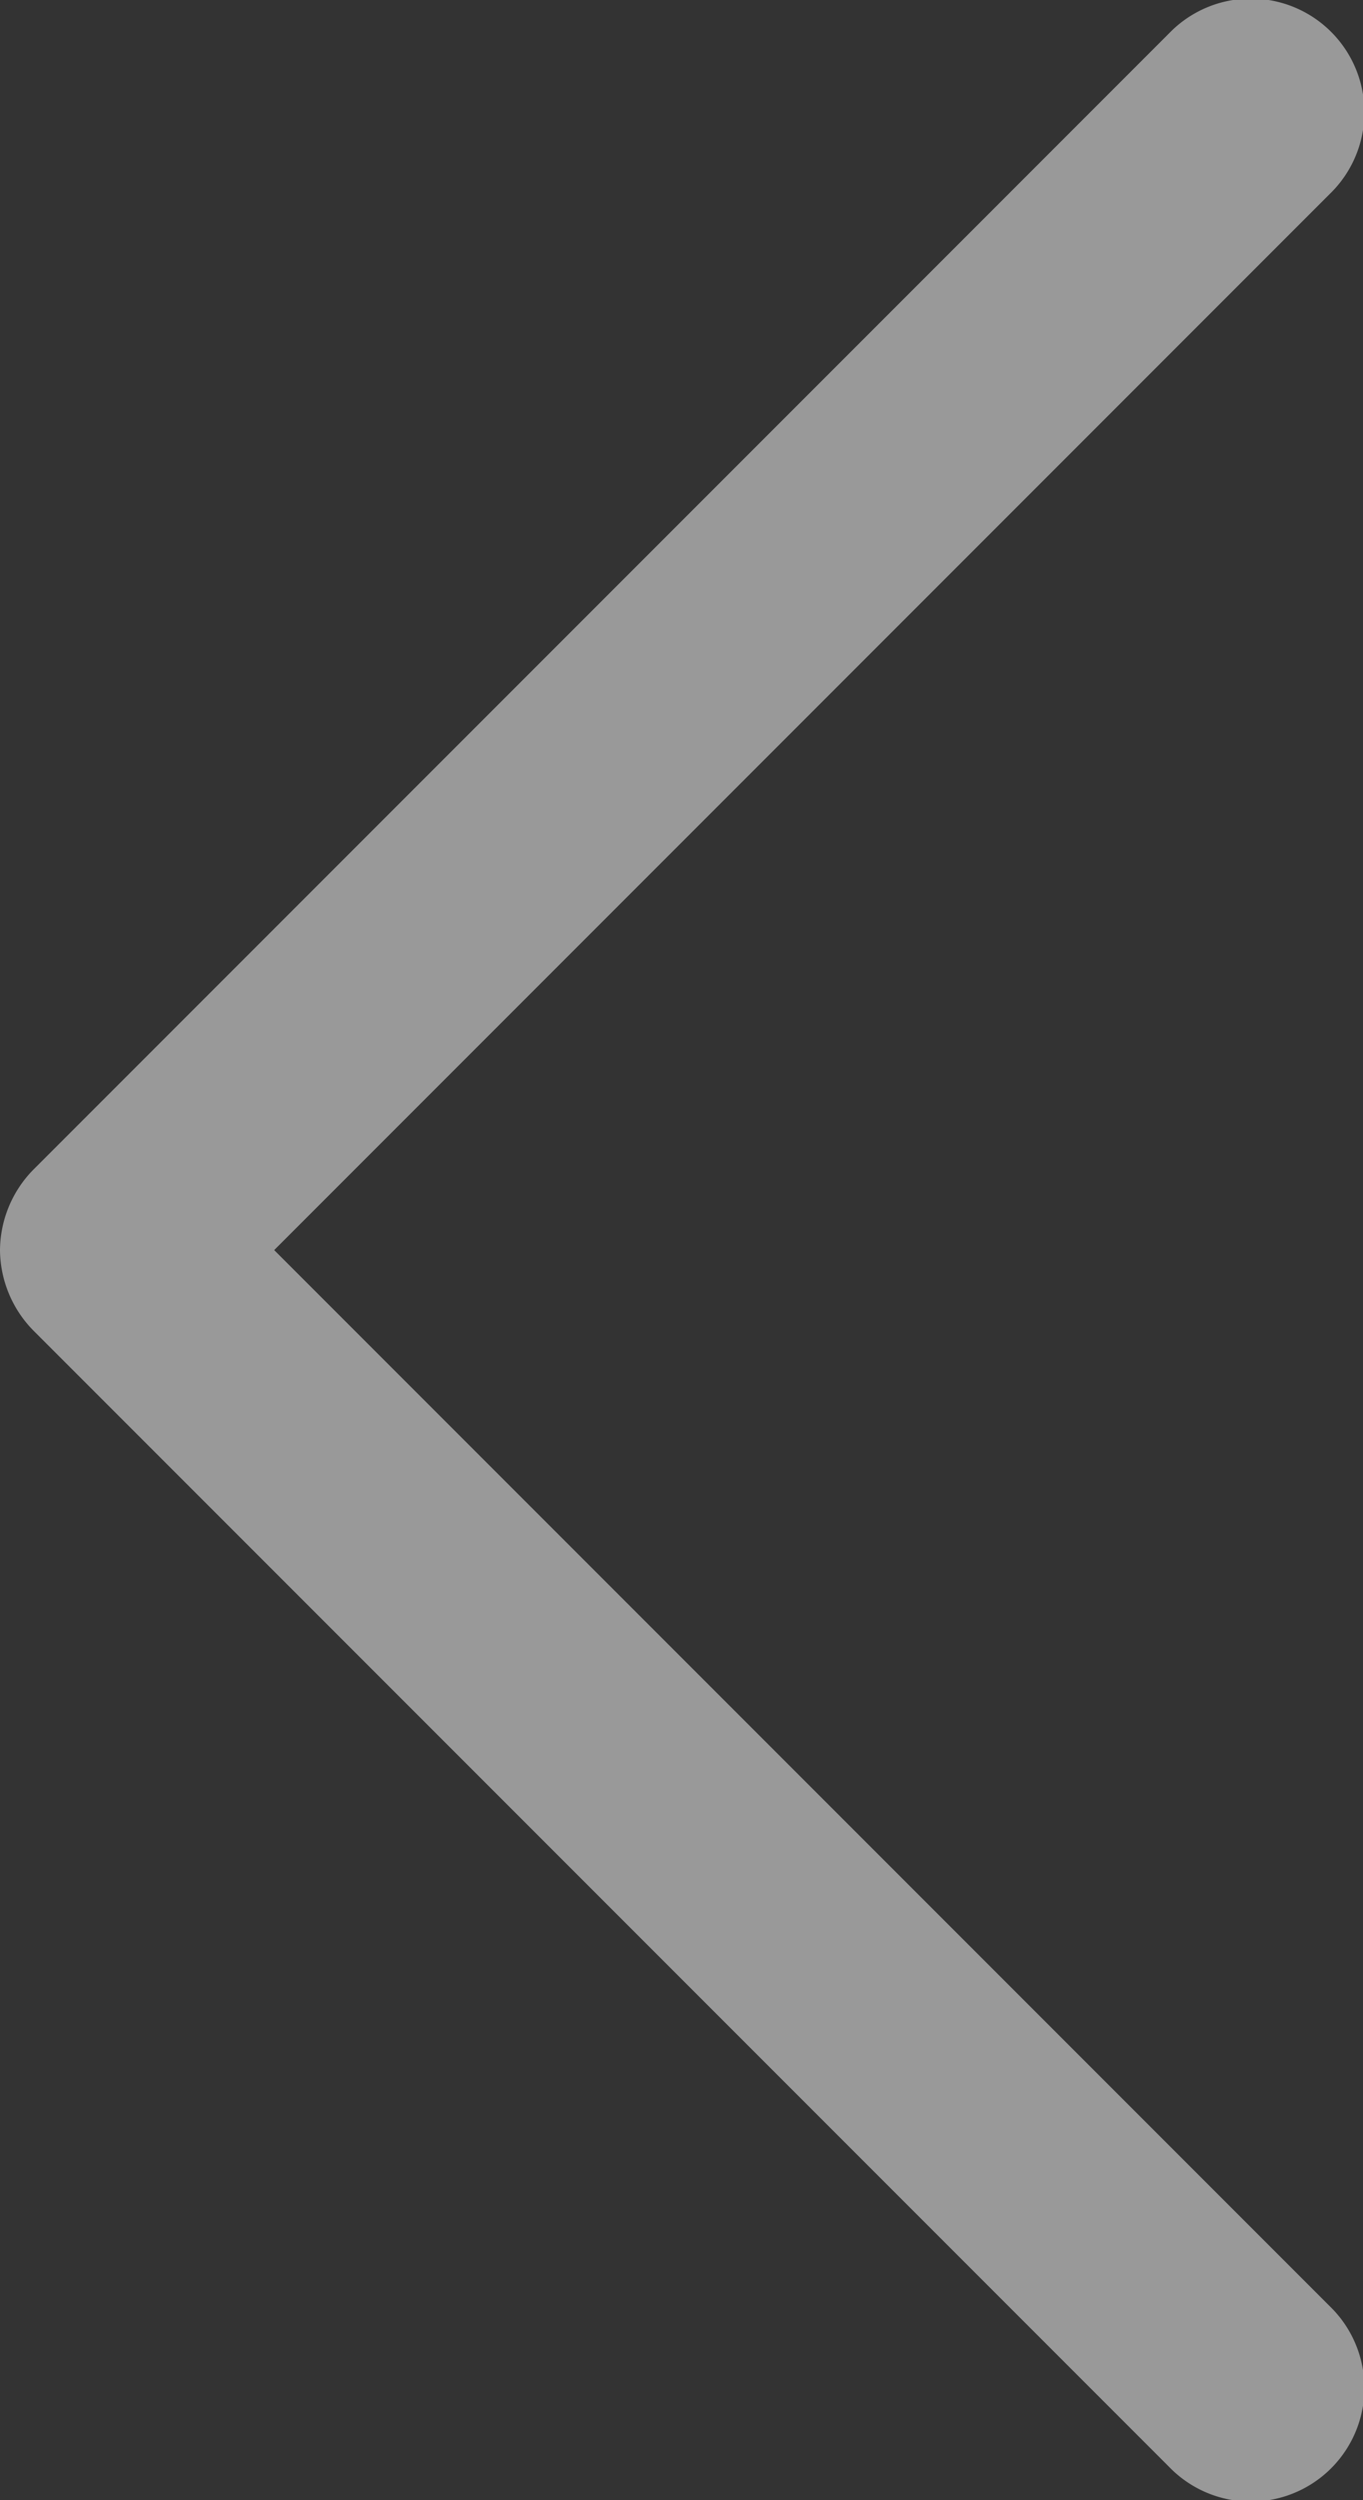 <svg xmlns="http://www.w3.org/2000/svg" width="12" height="22" viewBox="0 0 12 22">
  <rect x="0" y="0" width="12" height="22" fill="#333333" stroke="none"/>
  <path id="down-chevron_arrow" data-name="down-chevron arrow" d="M11,0a1.021,1.021,0,0,0-.707.293l-10,10a1,1,0,1,0,1.414,1.414L11,2.414l9.293,9.293a1,1,0,1,0,1.414-1.414l-10-10A1.021,1.021,0,0,0,11,0Z" transform="translate(0 22) rotate(-90)" fill="#fff" opacity="0.5"/>
</svg>
